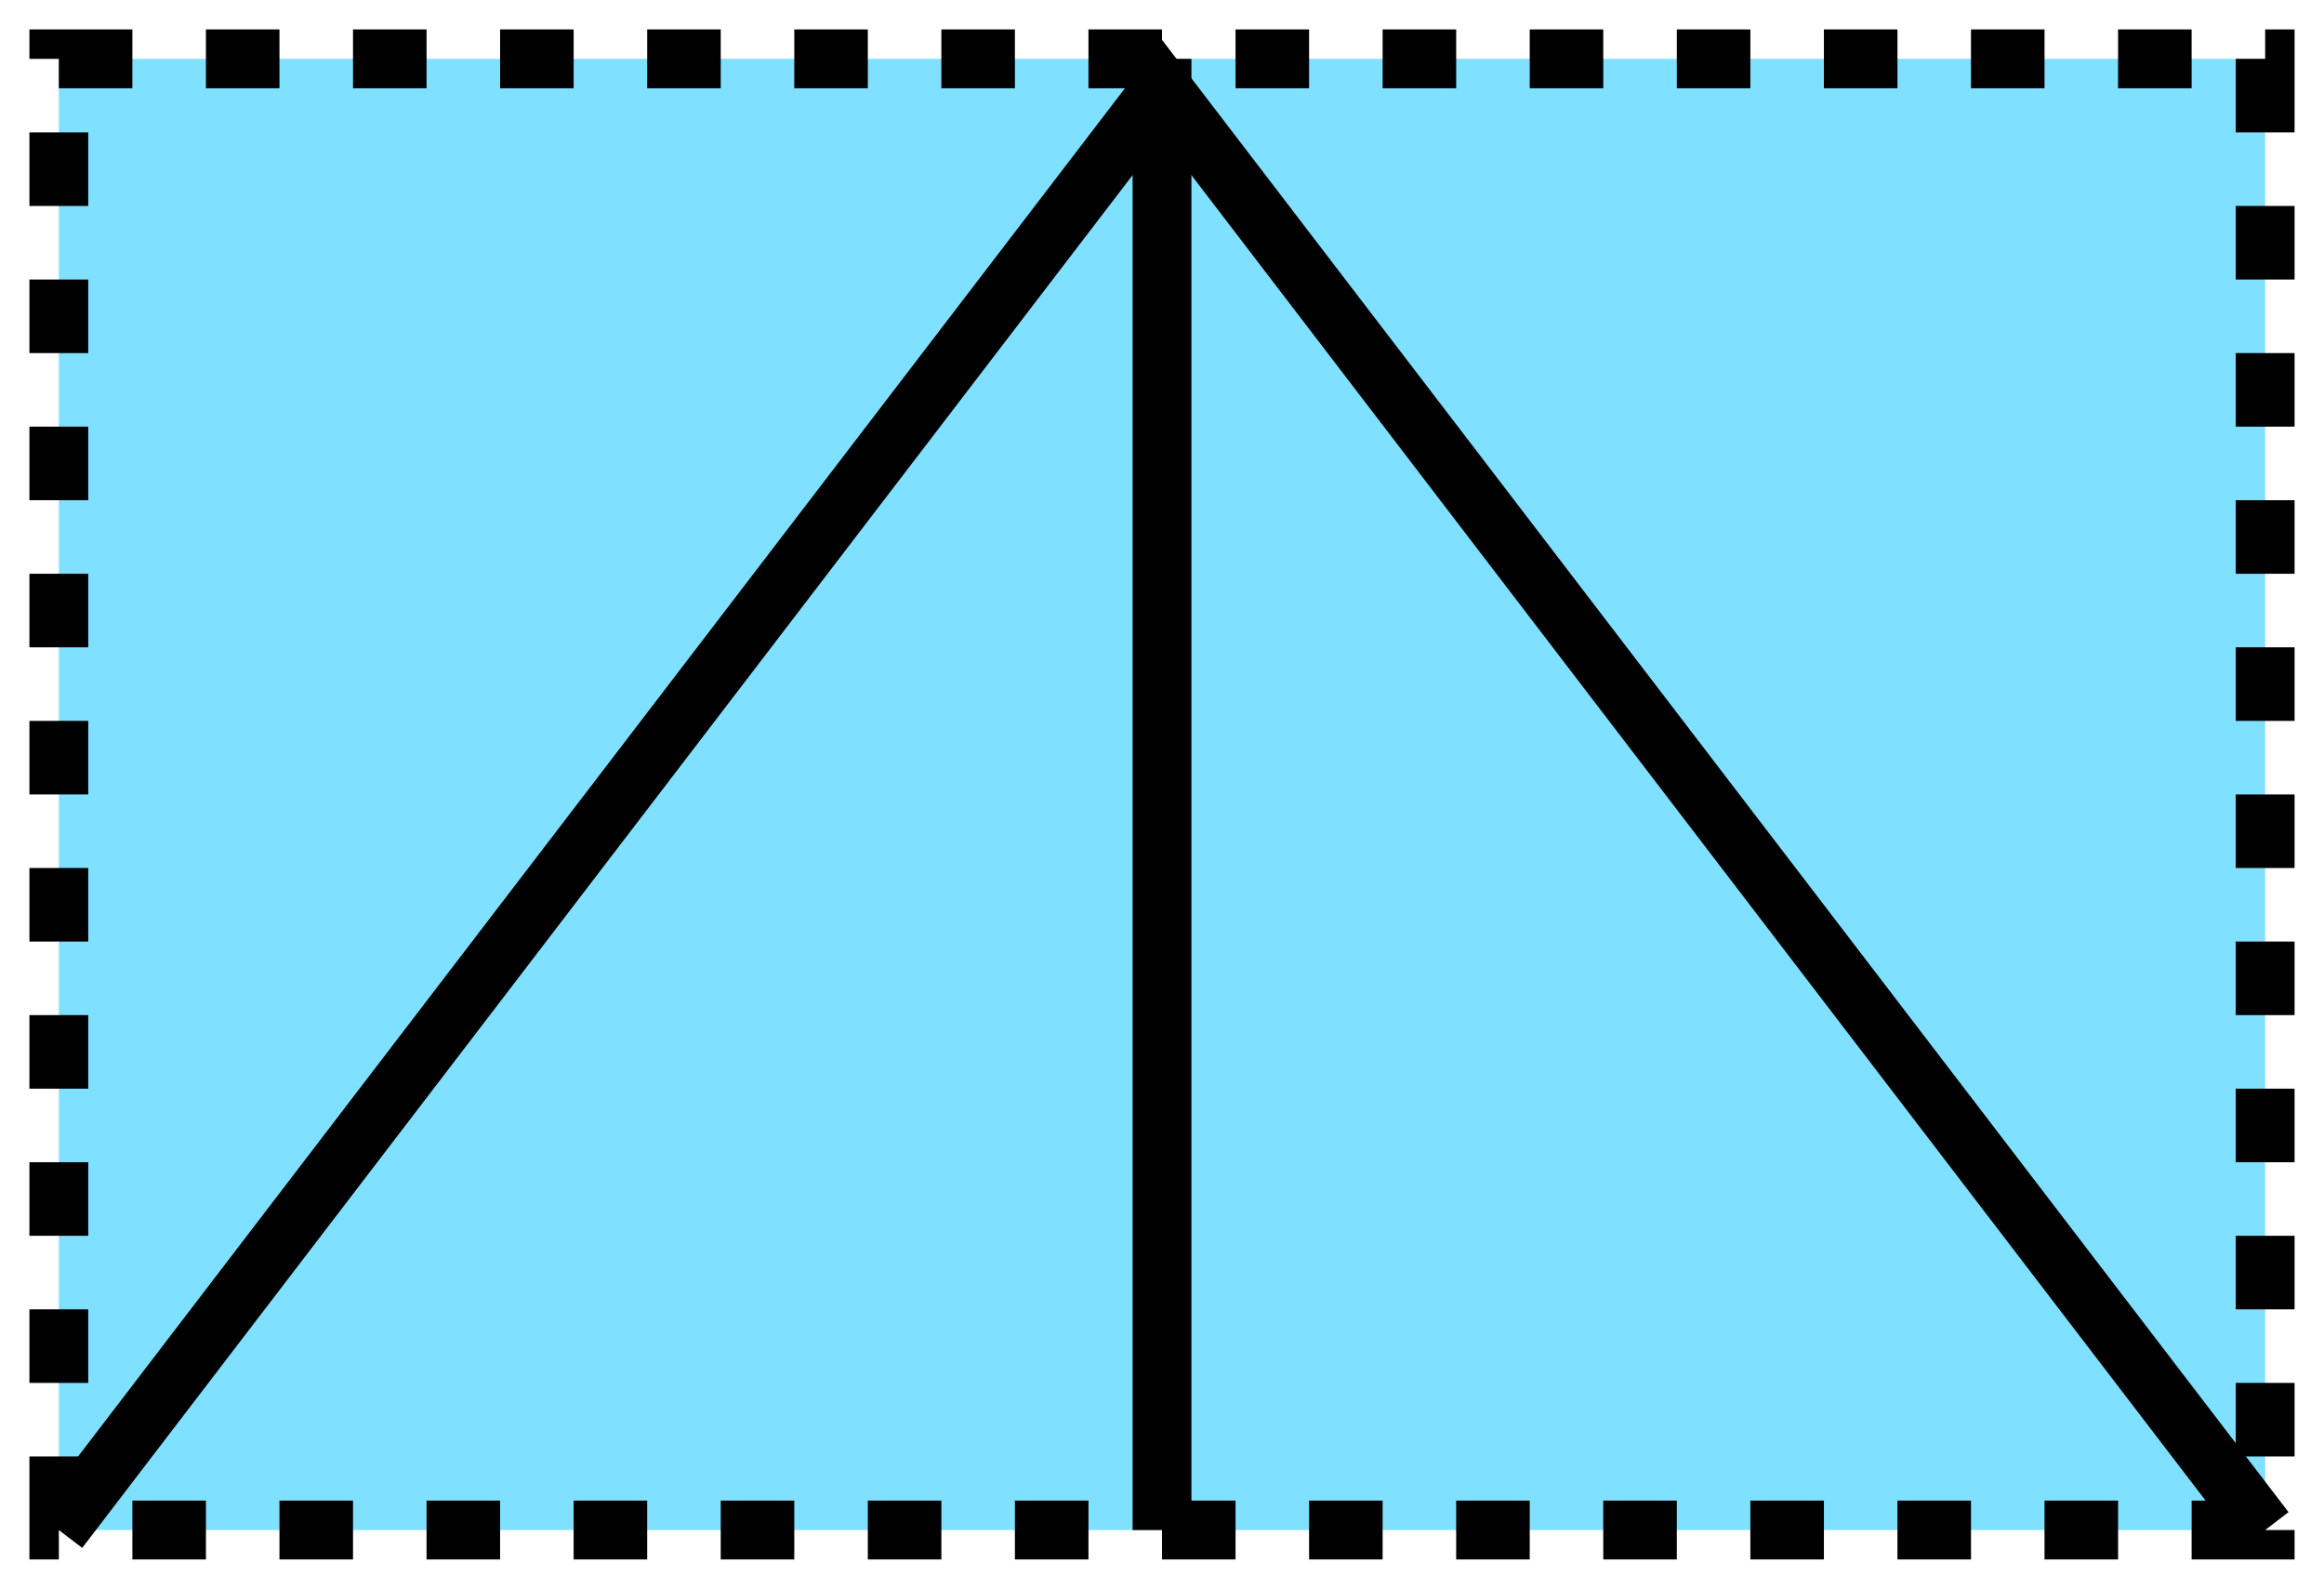<svg xmlns="http://www.w3.org/2000/svg" version="1.2" baseProfile="tiny" width="404.48" height="276.48" viewBox="21 46 158 108"><path d="M25,50 l150,0 0,100 -150,0 z" stroke-width="4" stroke="black" fill="rgb(128,224,255)" fill-opacity="1"  stroke-dasharray="5,5"></path><path d="M25,150 L100,52 175,150" stroke-width="4" stroke="black" fill="none" ></path><path d="M100,50L100,150" stroke-width="4" stroke="black" fill="black" ></path></svg>